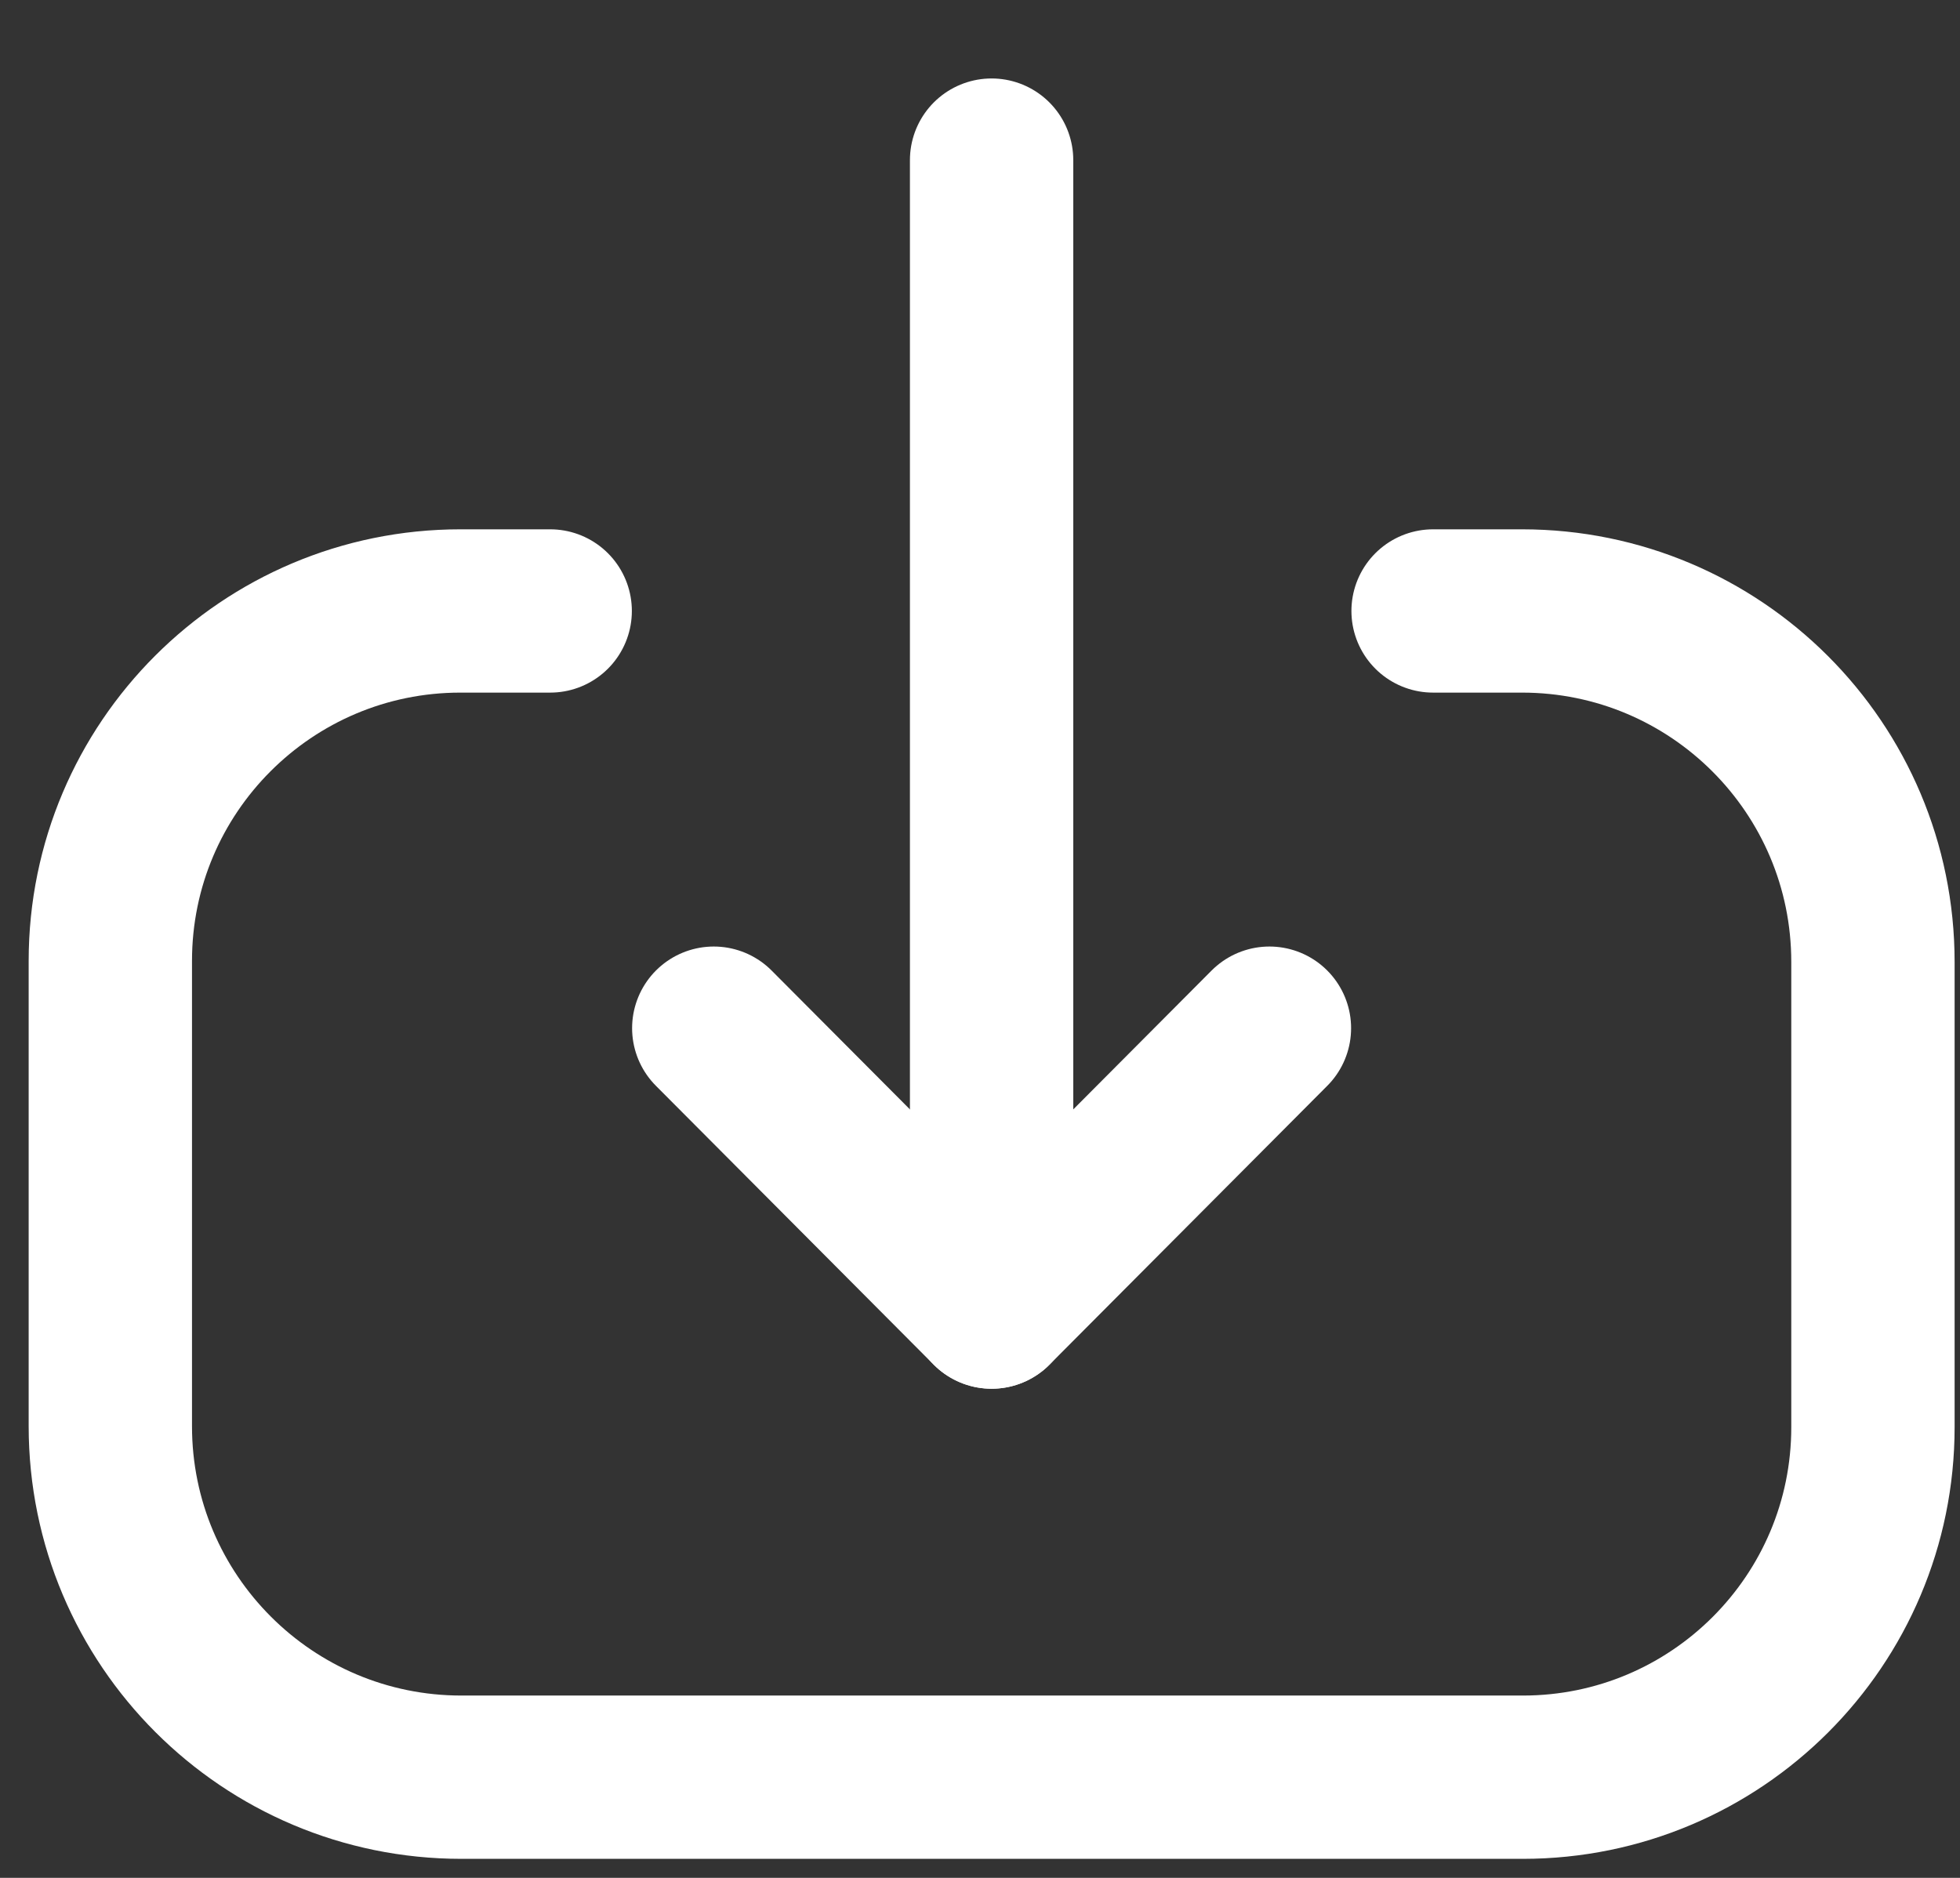 <svg width="24" height="23" viewBox="0 0 24 23" fill="none" xmlns="http://www.w3.org/2000/svg">
<rect x="0" y="0" width="24" height="23" fill="#333333" stroke="none"/>
<path d="M12.142 16.009L12.142 1.961" stroke="white" stroke-width="2" stroke-linecap="round" stroke-linejoin="round"/>
<path d="M15.544 12.593L12.142 16.009L8.74 12.593" stroke="white" stroke-width="2" stroke-linecap="round" stroke-linejoin="round"/>
<path d="M17.548 7.483H18.636C21.01 7.483 22.934 9.406 22.934 11.782L22.934 17.48C22.934 19.848 21.015 21.767 18.647 21.767L5.65 21.767C3.276 21.767 1.351 19.842 1.351 17.468L1.351 11.769C1.351 9.402 3.271 7.483 5.638 7.483H6.737" stroke="white" stroke-width="2" stroke-linecap="round" stroke-linejoin="round"/>
</svg>

